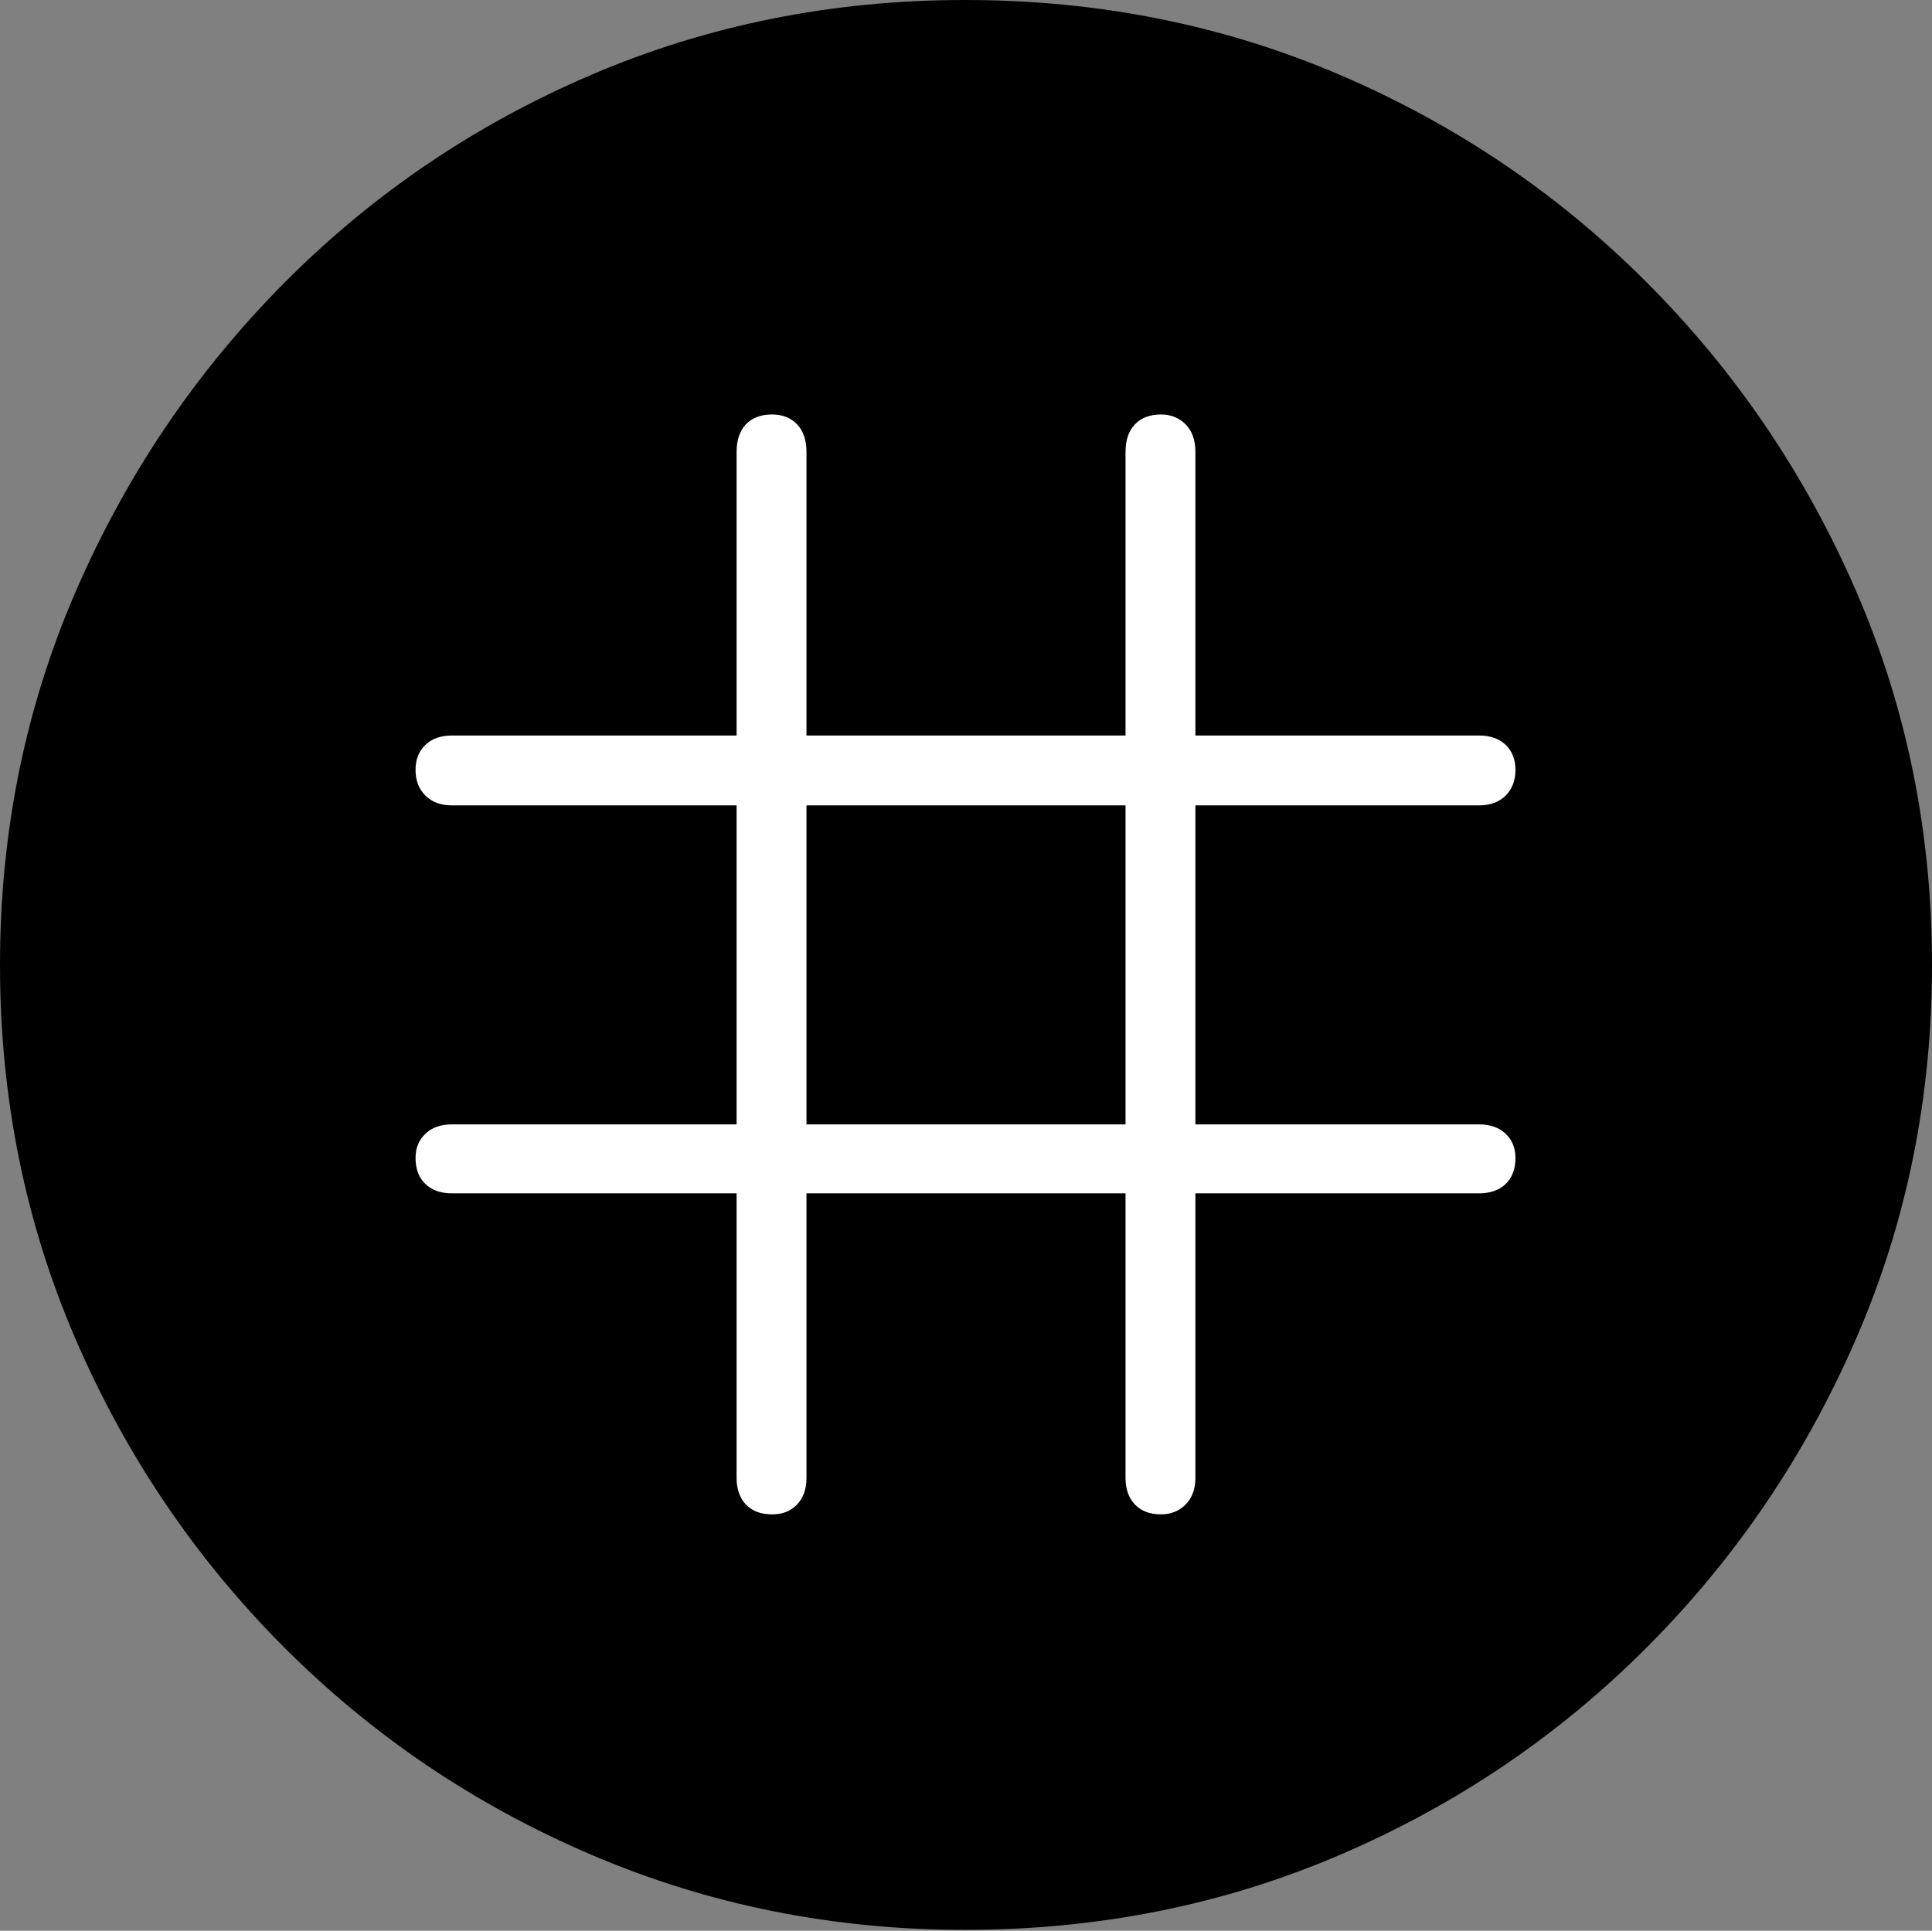 <?xml version="1.0" encoding="UTF-8"?>
<!--Generator: Apple Native CoreSVG 175-->
<!DOCTYPE svg
PUBLIC "-//W3C//DTD SVG 1.1//EN"
       "http://www.w3.org/Graphics/SVG/1.1/DTD/svg11.dtd">
<svg version="1.1" xmlns="http://www.w3.org/2000/svg" xmlns:xlink="http://www.w3.org/1999/xlink" width="19.16" height="19.15">
 <rect width="100%" height="100%" fill="#808080" stroke="none"/>
 <g>
  <rect height="19.15" opacity="0" width="19.16" x="0" y="0"/>
  <path d="M9.57 19.141Q11.553 19.141 13.286 18.398Q15.02 17.656 16.338 16.333Q17.656 15.01 18.408 13.276Q19.16 11.543 19.16 9.57Q19.16 7.598 18.408 5.864Q17.656 4.131 16.338 2.808Q15.02 1.484 13.286 0.742Q11.553 0 9.57 0Q7.598 0 5.864 0.742Q4.131 1.484 2.817 2.808Q1.504 4.131 0.752 5.864Q0 7.598 0 9.57Q0 11.543 0.747 13.276Q1.494 15.01 2.812 16.333Q4.131 17.656 5.869 18.398Q7.607 19.141 9.57 19.141Z" fill="#000000"/>
  <path d="M4.121 11.484Q4.121 11.338 4.219 11.245Q4.316 11.152 4.482 11.152L7.305 11.152L7.305 7.988L4.482 7.988Q4.316 7.988 4.219 7.891Q4.121 7.793 4.121 7.637Q4.121 7.48 4.219 7.388Q4.316 7.295 4.482 7.295L7.305 7.295L7.305 4.482Q7.305 4.307 7.397 4.209Q7.49 4.111 7.656 4.111Q7.812 4.111 7.905 4.209Q7.998 4.307 7.998 4.482L7.998 7.295L11.162 7.295L11.162 4.482Q11.162 4.307 11.255 4.209Q11.348 4.111 11.514 4.111Q11.66 4.111 11.758 4.209Q11.855 4.307 11.855 4.482L11.855 7.295L14.668 7.295Q14.834 7.295 14.932 7.388Q15.029 7.48 15.029 7.637Q15.029 7.793 14.932 7.891Q14.834 7.988 14.668 7.988L11.855 7.988L11.855 11.152L14.668 11.152Q14.834 11.152 14.932 11.245Q15.029 11.338 15.029 11.484Q15.029 11.65 14.932 11.743Q14.834 11.836 14.668 11.836L11.855 11.836L11.855 14.658Q11.855 14.824 11.758 14.922Q11.66 15.02 11.514 15.02Q11.348 15.02 11.255 14.922Q11.162 14.824 11.162 14.658L11.162 11.836L7.998 11.836L7.998 14.658Q7.998 14.824 7.905 14.922Q7.812 15.02 7.656 15.02Q7.49 15.02 7.397 14.922Q7.305 14.824 7.305 14.658L7.305 11.836L4.482 11.836Q4.316 11.836 4.219 11.743Q4.121 11.65 4.121 11.484ZM7.998 11.152L11.162 11.152L11.162 7.988L7.998 7.988Z" fill="#ffffff"/>
 </g>
</svg>
